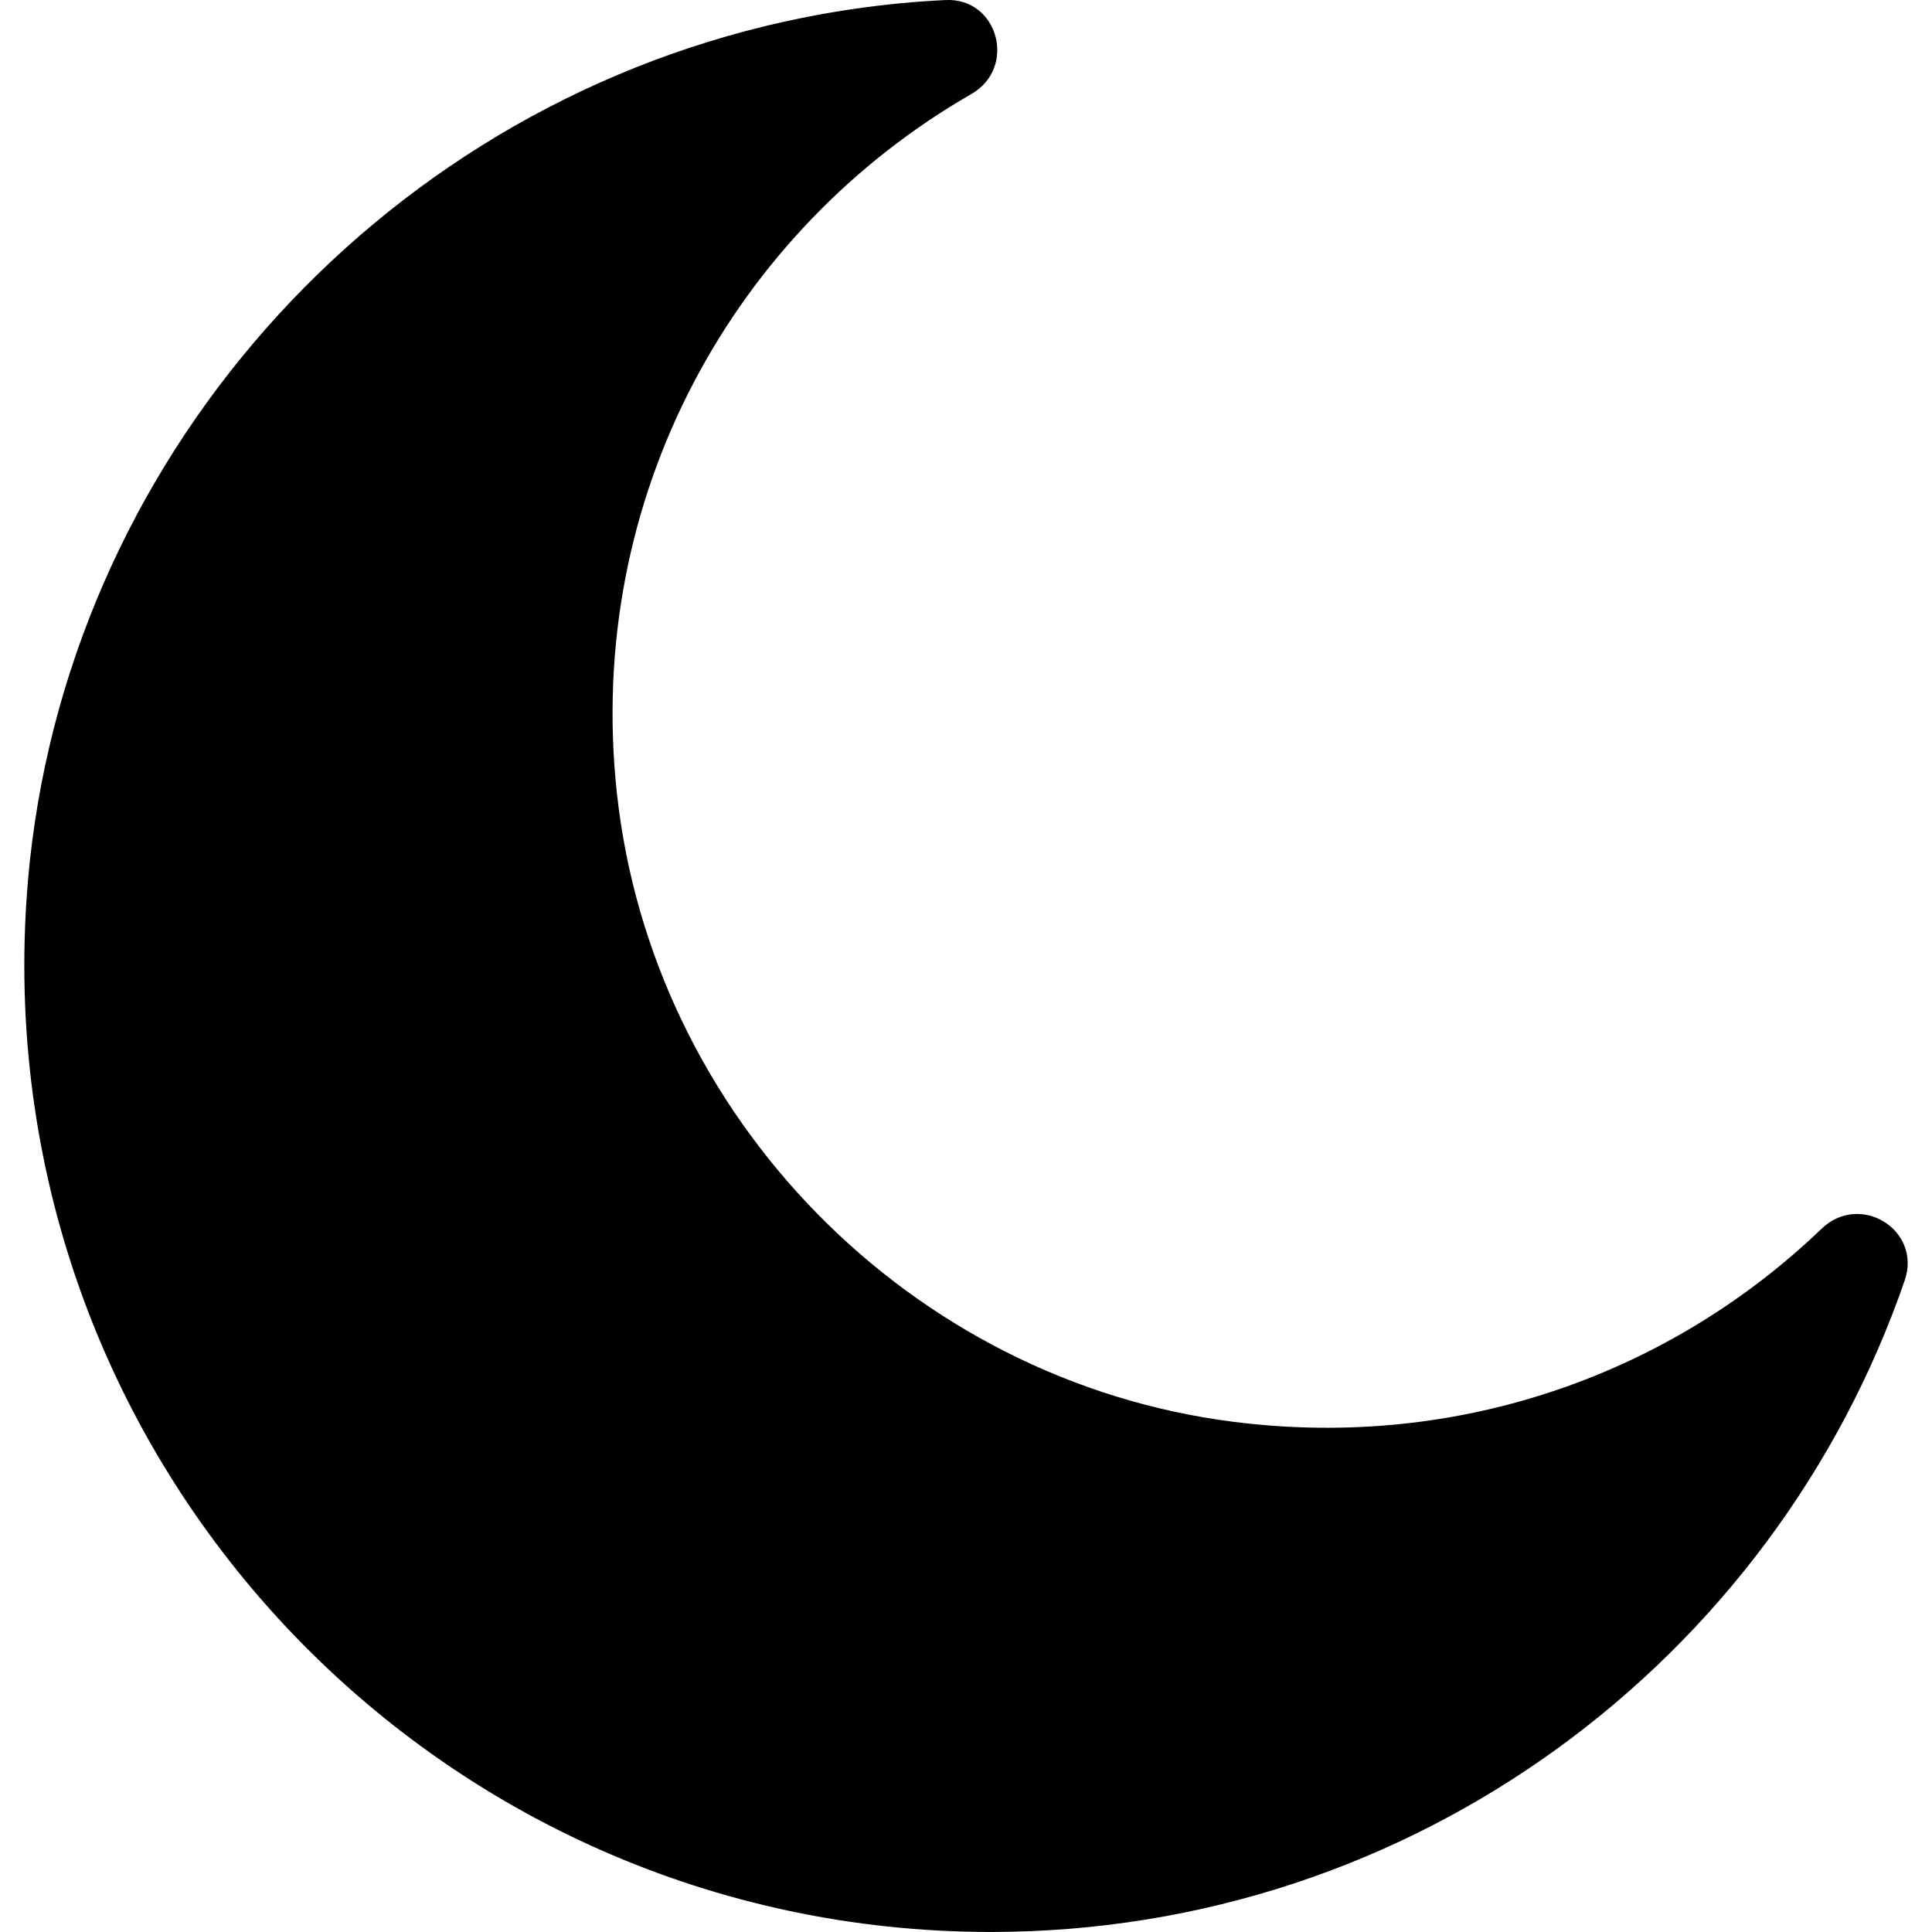 <svg
		xmlns="http://www.w3.org/2000/svg"
		viewBox="0 0 45.977 45.977"
>
		<path d="M29.355,33.836c-7.691-0.977-13.836-7.248-14.674-14.957c-0.771-7.092,2.827-13.418,8.436-16.642
			c1.09-0.626,0.639-2.296-0.617-2.236c-1.406,0.067-2.841,0.269-4.297,0.622C8.505,2.982,1.286,11.459,0.63,21.419
			c-0.882,13.409,9.731,24.557,22.949,24.557c10.078,0,18.639-6.481,21.748-15.504c0.414-1.203-1.062-2.112-1.979-1.23
			C39.804,32.644,34.792,34.526,29.355,33.836z"/>
</svg>

